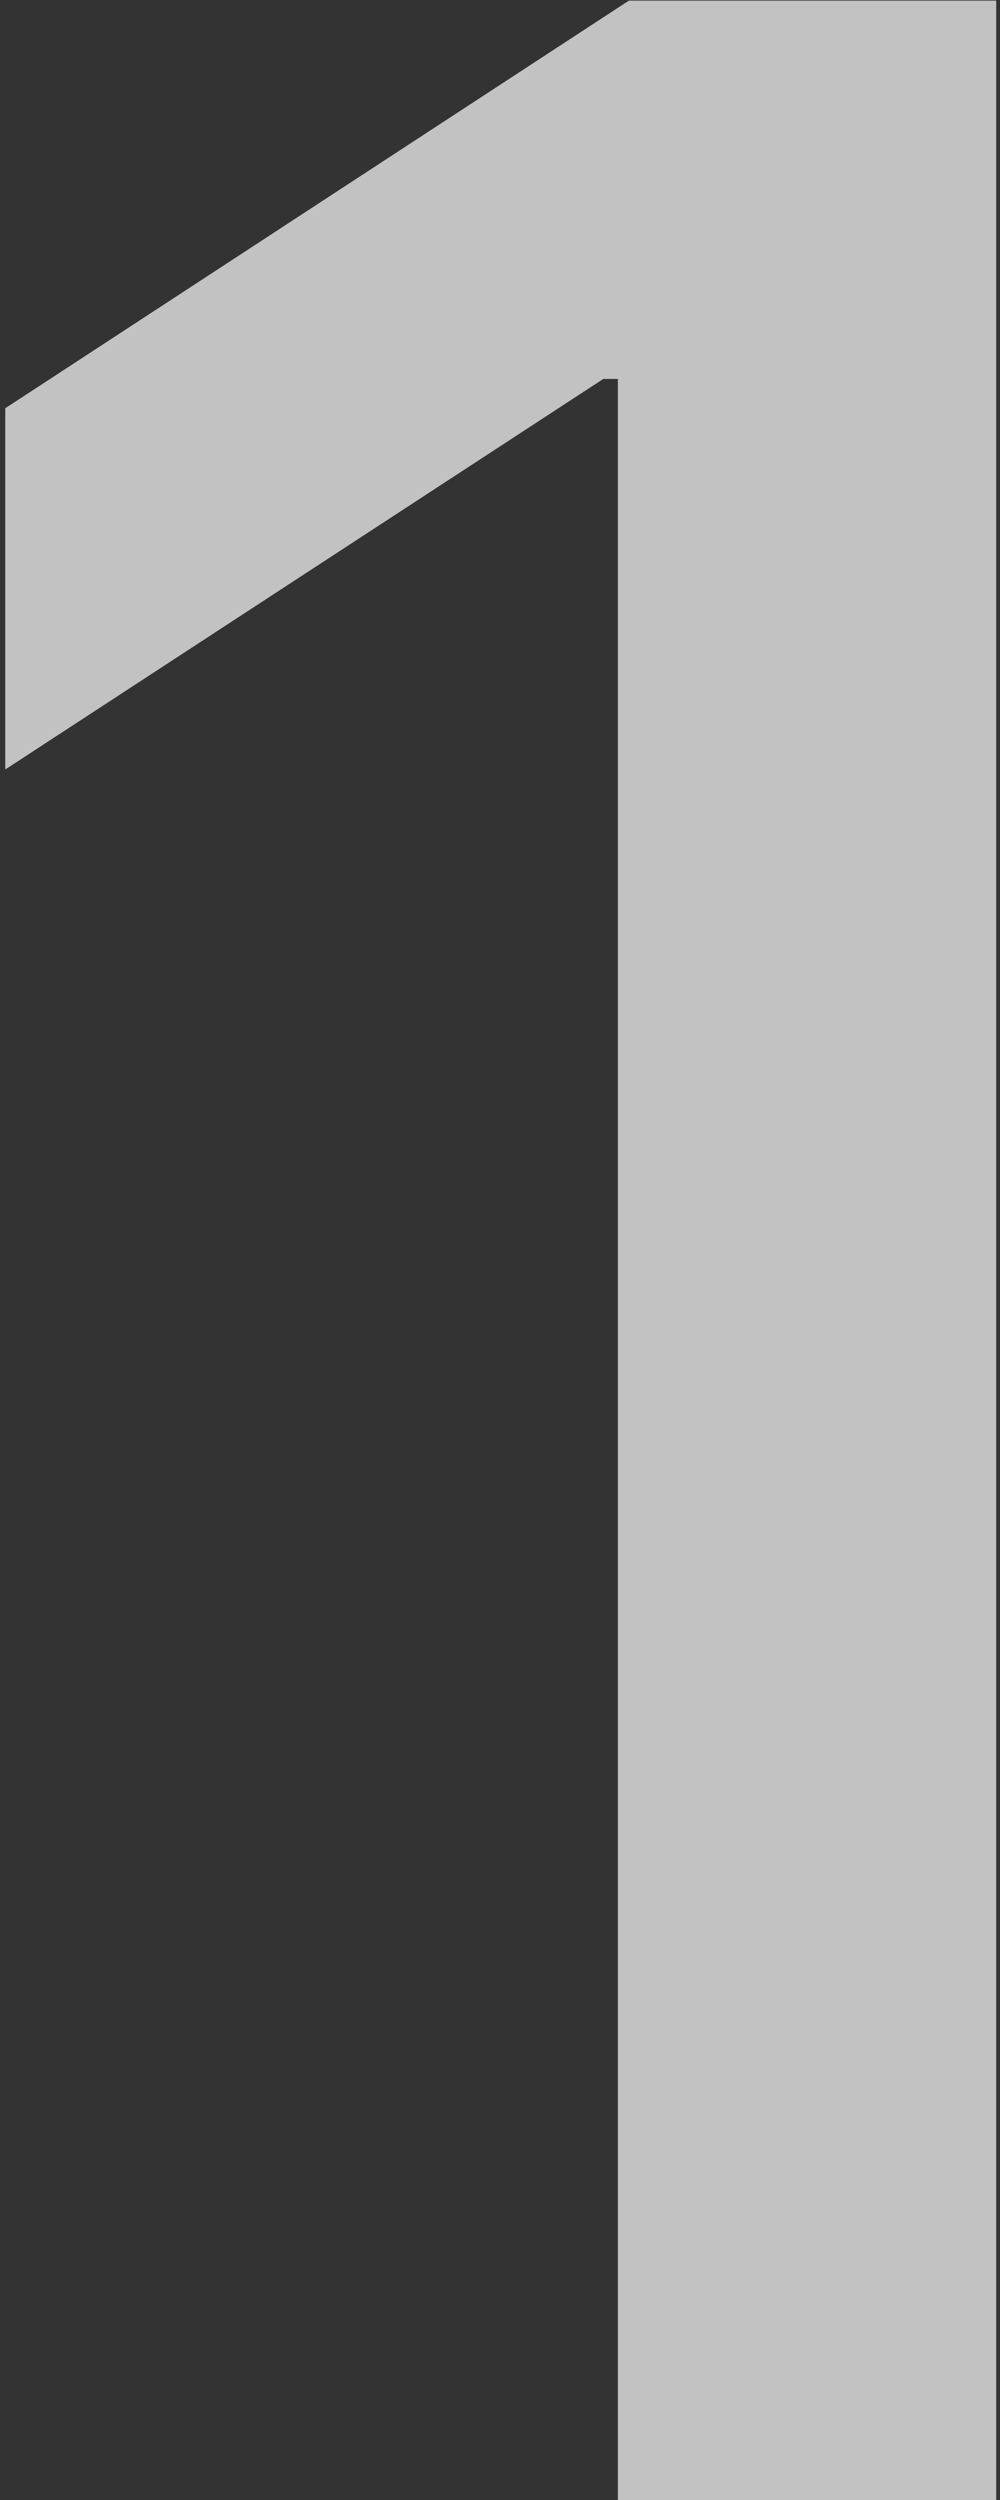 <svg width="142" height="355" viewBox="0 0 142 355" fill="none" xmlns="http://www.w3.org/2000/svg">
<rect x="0" y="0" width="142" height="355" fill="#333333" stroke="none"/>
<path d="M141.462 0.091V355H87.74V53.812H85.661L0.746 109.267V57.972L89.3 0.091H141.462Z" fill="white" fill-opacity="0.7"/>
</svg>
